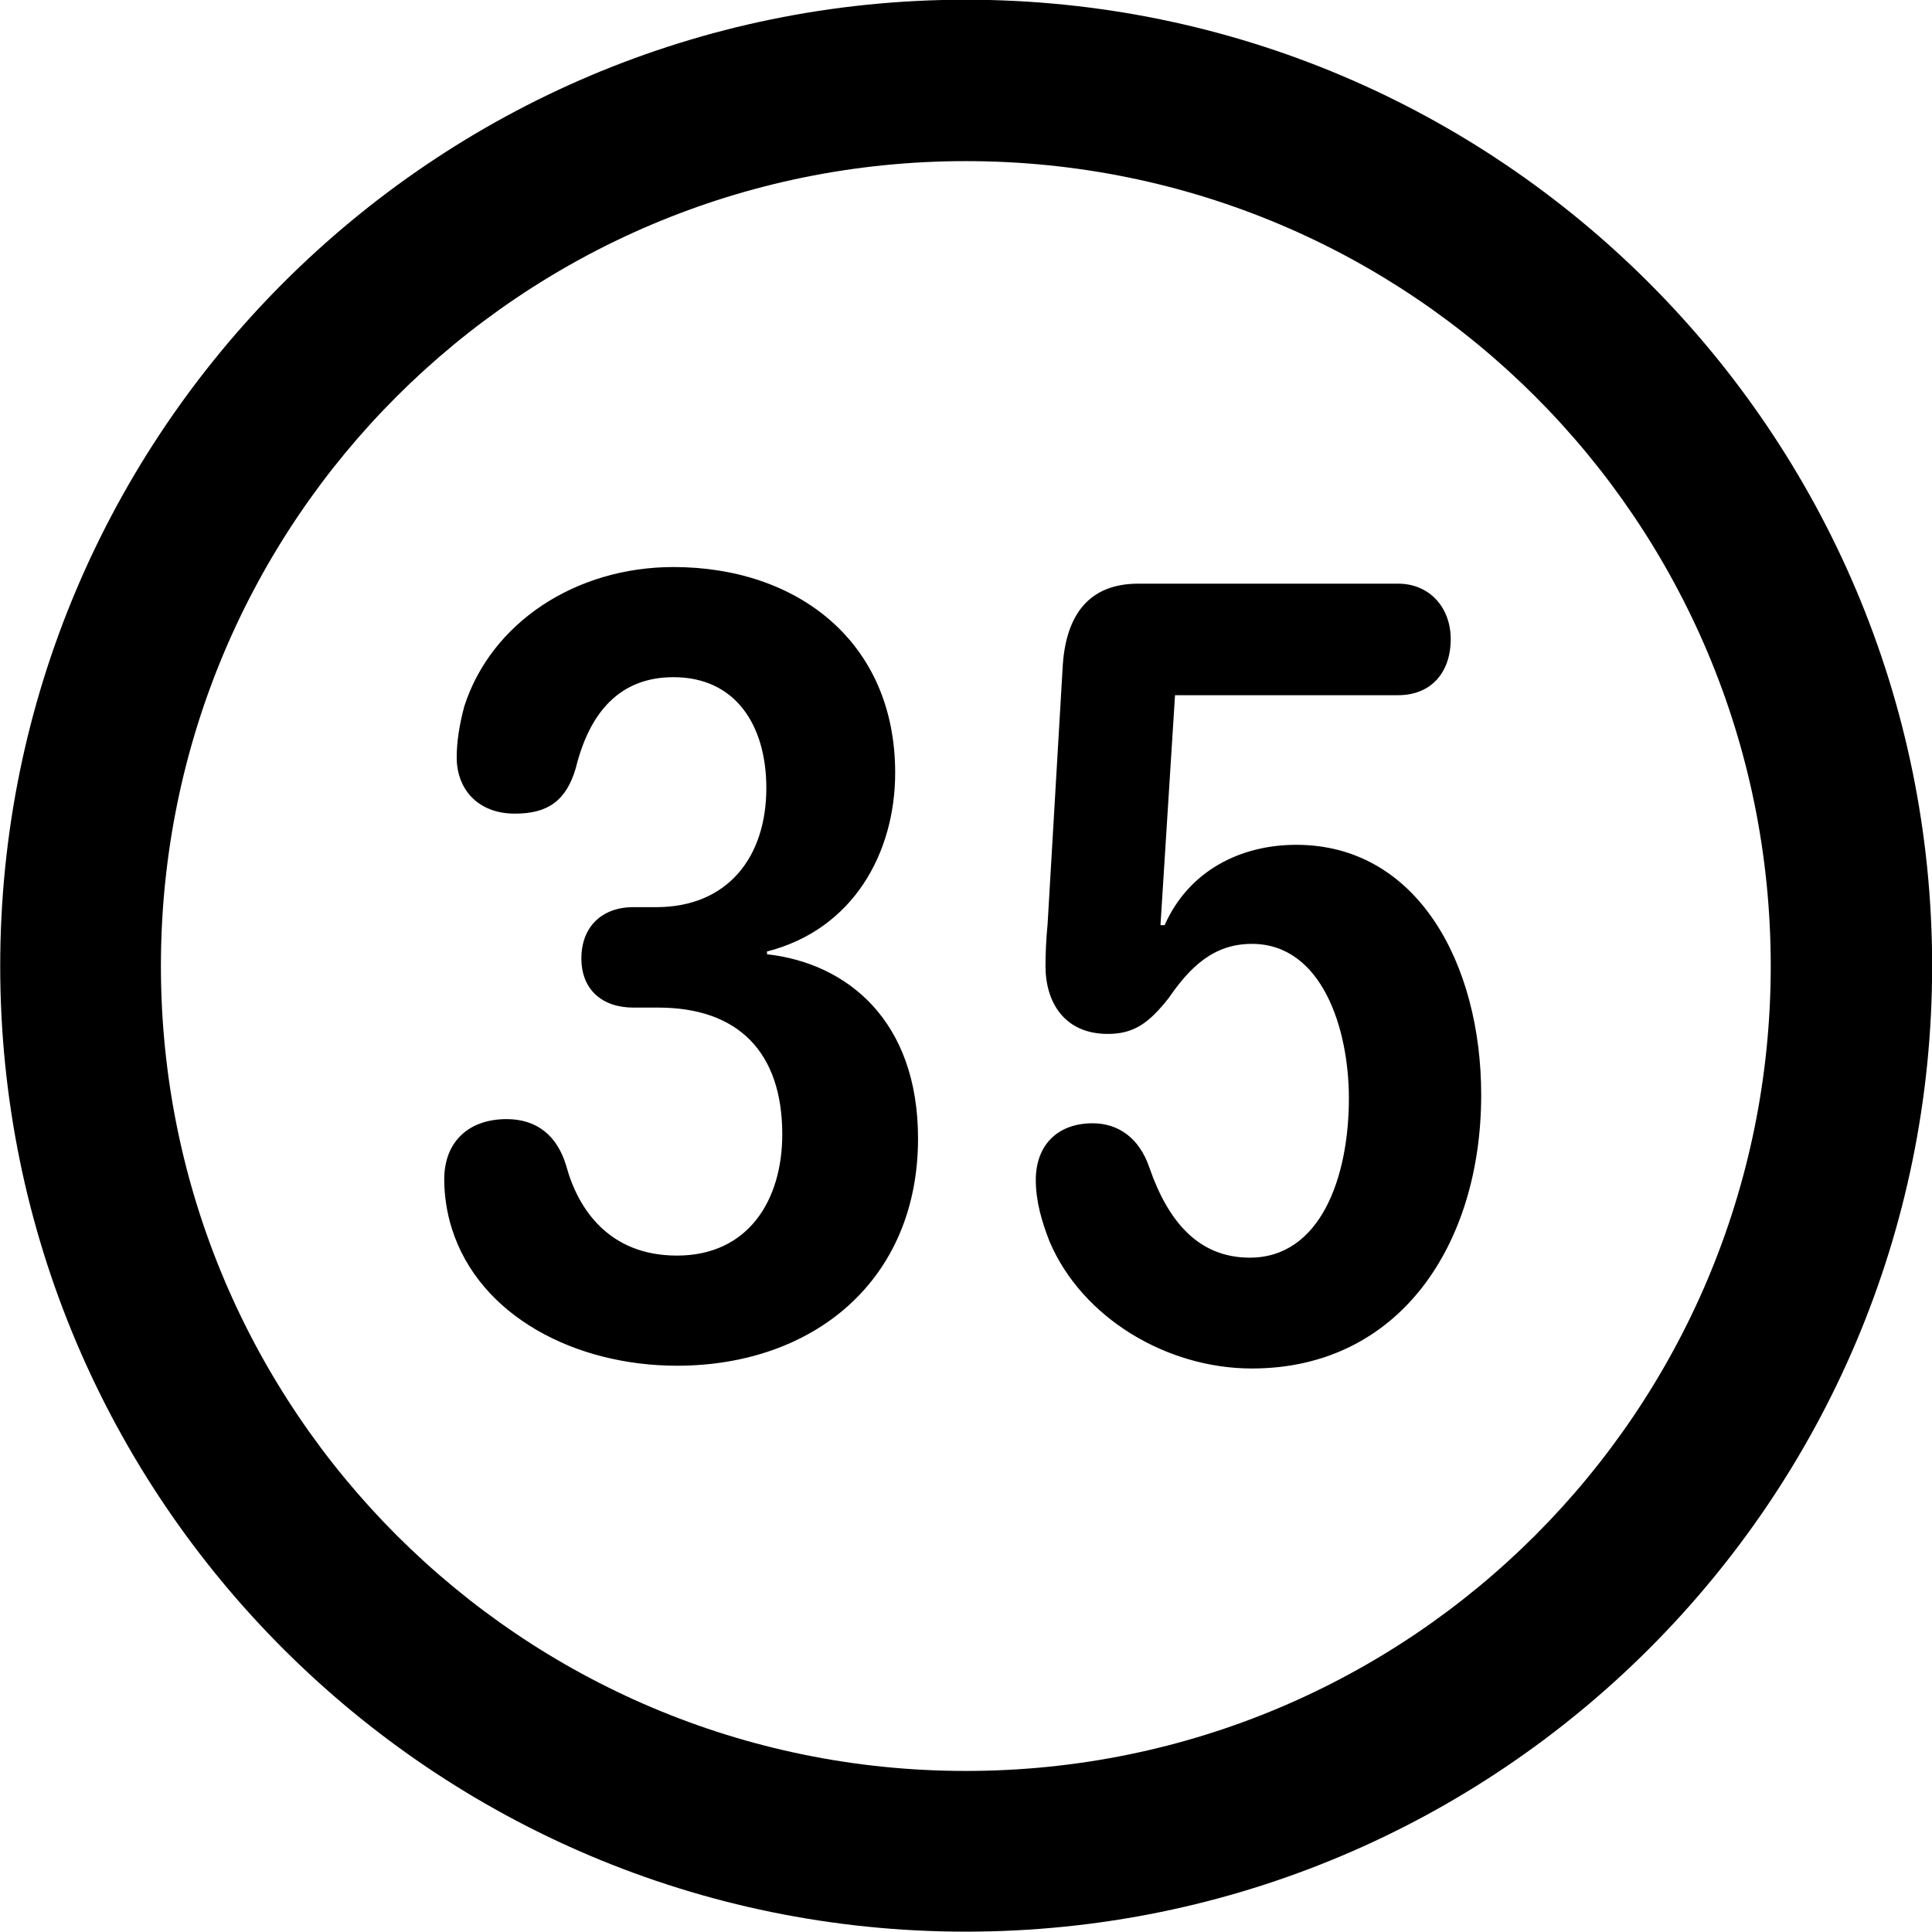 <svg viewBox="0 0 27.891 27.891" xmlns="http://www.w3.org/2000/svg"><path d="M13.943 27.886C21.643 27.886 27.893 21.646 27.893 13.946C27.893 6.246 21.643 -0.004 13.943 -0.004C6.253 -0.004 0.003 6.246 0.003 13.946C0.003 21.646 6.253 27.886 13.943 27.886ZM13.943 25.566C7.523 25.566 2.323 20.366 2.323 13.946C2.323 7.516 7.523 2.326 13.943 2.326C20.373 2.326 25.563 7.516 25.563 13.946C25.563 20.366 20.373 25.566 13.943 25.566ZM9.773 19.716C11.743 19.716 13.253 18.486 13.253 16.436C13.253 14.736 12.233 13.906 11.073 13.776V13.736C12.323 13.416 12.923 12.306 12.923 11.156C12.923 9.266 11.513 8.186 9.723 8.186C8.313 8.186 7.093 8.986 6.703 10.196C6.633 10.456 6.593 10.706 6.593 10.936C6.593 11.386 6.893 11.746 7.433 11.746C7.903 11.746 8.173 11.566 8.313 11.086C8.513 10.276 8.953 9.776 9.723 9.776C10.623 9.776 11.063 10.476 11.063 11.376C11.063 12.376 10.503 13.096 9.473 13.096H9.143C8.683 13.096 8.393 13.386 8.393 13.836C8.393 14.286 8.693 14.546 9.143 14.546H9.503C10.653 14.546 11.293 15.186 11.293 16.376C11.293 17.326 10.803 18.126 9.773 18.126C8.793 18.126 8.343 17.456 8.173 16.826C8.043 16.396 7.753 16.156 7.313 16.156C6.763 16.156 6.413 16.486 6.413 17.026C6.413 17.266 6.453 17.516 6.523 17.736C6.923 19.006 8.313 19.716 9.773 19.716ZM18.073 19.756C20.203 19.756 21.383 17.966 21.383 15.806C21.383 13.916 20.463 12.196 18.713 12.196C17.913 12.196 17.163 12.566 16.813 13.356H16.753L16.963 10.036H20.183C20.663 10.036 20.943 9.706 20.943 9.226C20.943 8.776 20.643 8.426 20.183 8.426H16.433C15.713 8.426 15.393 8.886 15.343 9.596L15.123 13.346C15.103 13.546 15.093 13.766 15.093 13.946C15.093 14.466 15.363 14.926 15.993 14.926C16.363 14.926 16.583 14.776 16.873 14.406C17.183 13.956 17.523 13.626 18.073 13.626C19.083 13.626 19.473 14.846 19.473 15.856C19.473 16.996 19.063 18.156 18.043 18.156C17.283 18.156 16.853 17.606 16.593 16.856C16.443 16.416 16.133 16.216 15.773 16.216C15.273 16.216 14.953 16.526 14.953 17.036C14.953 17.346 15.043 17.646 15.153 17.926C15.623 19.026 16.843 19.756 18.073 19.756Z" /></svg>